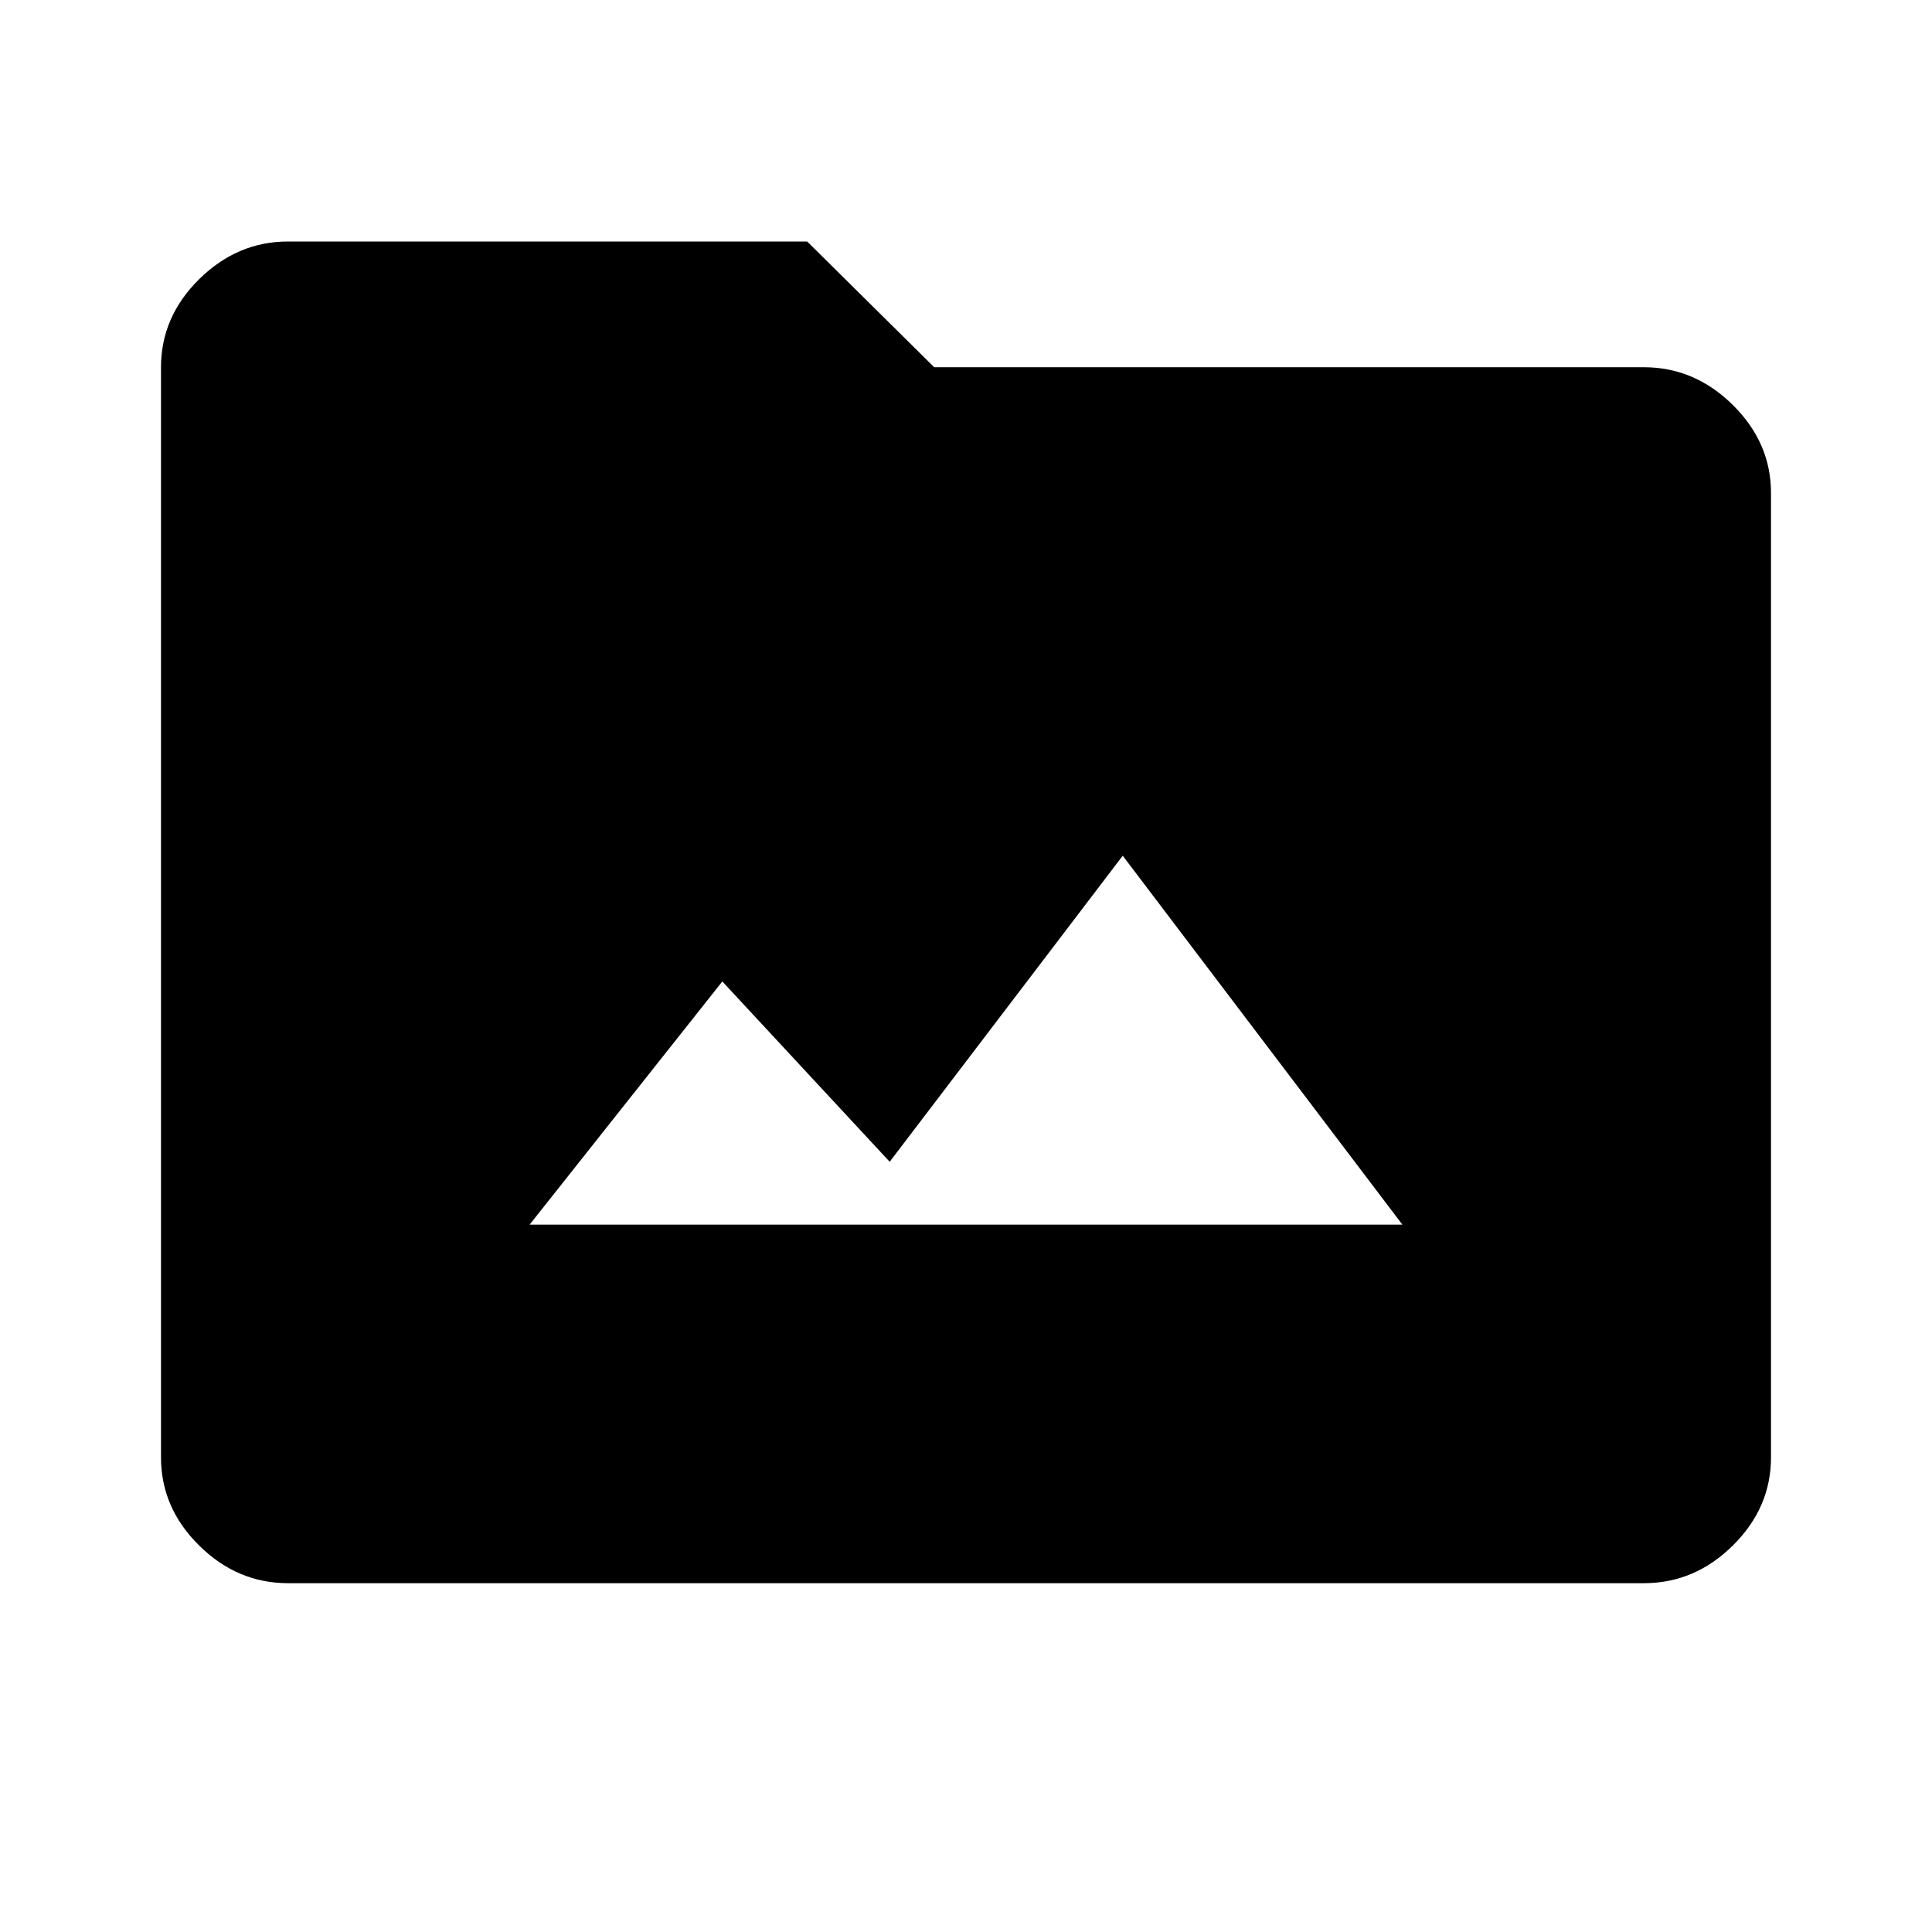 <?xml version="1.0" encoding="utf-8"?>
<svg width="24px" height="24px" viewBox="0 0 24 24" fill="none" xmlns="http://www.w3.org/2000/svg">
  <path d="M 3.579 19.667 C 3.157 19.667 2.789 19.511 2.473 19.198 C 2.157 18.886 2 18.521 2 18.104 L 2 4.562 C 2 4.146 2.157 3.782 2.473 3.469 C 2.789 3.157 3.157 3 3.579 3 L 10.027 3 L 11.605 4.562 L 20.421 4.562 C 20.842 4.562 21.211 4.719 21.527 5.032 C 21.842 5.344 22 5.708 22 6.125 L 22 18.104 C 22 18.521 21.842 18.886 21.527 19.198 C 21.211 19.511 20.842 19.667 20.421 19.667 L 3.579 19.667 Z M 6.579 15.213 L 17.421 15.213 L 13.947 10.63 L 11.052 14.432 L 8.973 12.192 L 6.579 15.213 Z" fill="currentColor"/>
</svg>